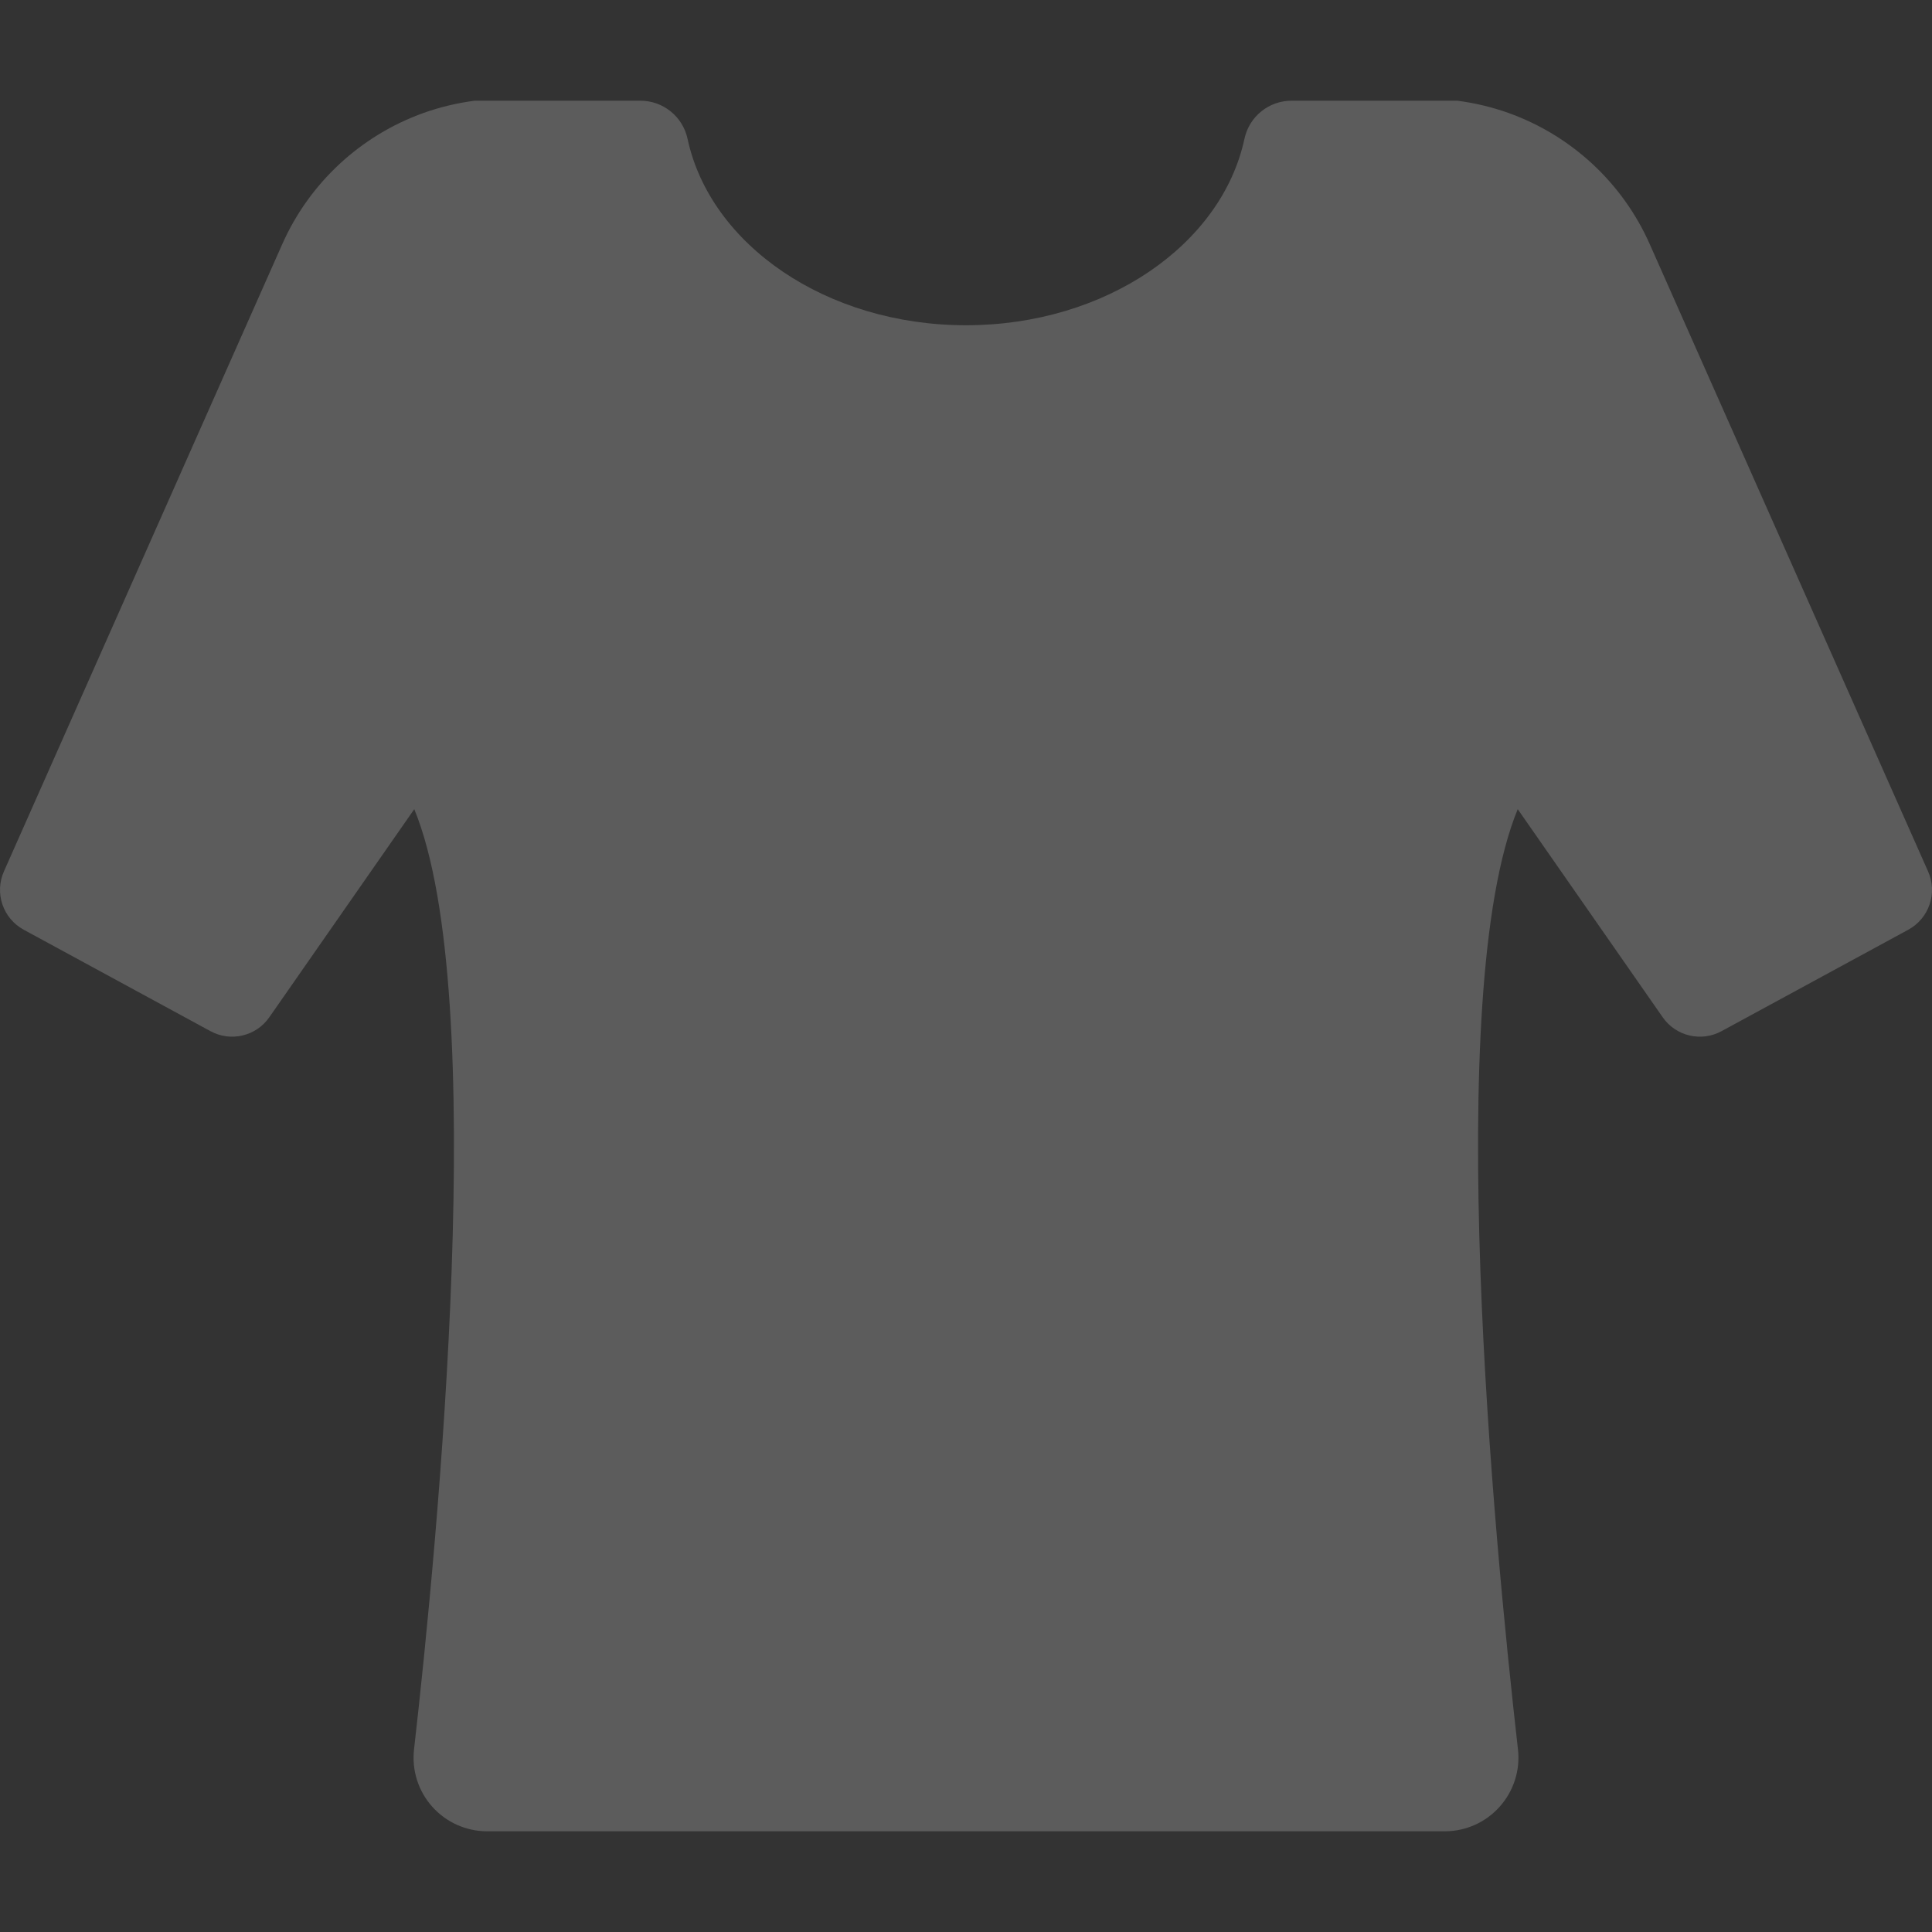 <svg viewBox="0 0 40 40" fill="none" xmlns="http://www.w3.org/2000/svg">
    <rect x="0" y="0" width="40" height="40" fill="#333333" stroke="none"/>
    <g clip-path="url(#clip0_1225_3171)">
        <path d="M0.081 18.042C-0.118 18.49 0.061 19.015 0.491 19.249L4.357 21.349C4.777 21.578 5.303 21.454 5.576 21.061L8.577 16.753C10.154 20.591 9.063 31.909 8.572 36.221C8.523 36.652 8.66 37.083 8.95 37.407C9.239 37.73 9.652 37.915 10.086 37.915H29.914C30.347 37.915 30.76 37.73 31.049 37.406C31.338 37.083 31.477 36.651 31.428 36.221C30.937 31.909 29.846 20.591 31.423 16.753L34.424 21.061C34.697 21.454 35.223 21.578 35.643 21.349L39.509 19.249C39.939 19.015 40.118 18.49 39.919 18.042L34.154 5.05C33.592 3.786 32.536 2.806 31.23 2.338C30.884 2.215 30.529 2.131 30.171 2.085H26.74C26.269 2.085 25.864 2.413 25.765 2.874C25.294 5.065 22.892 6.734 20 6.734C17.108 6.734 14.706 5.066 14.235 2.874C14.136 2.414 13.73 2.085 13.26 2.085H9.829C9.471 2.131 9.116 2.215 8.77 2.338C7.464 2.806 6.408 3.787 5.846 5.05L0.081 18.042Z" fill="white" fill-opacity="0.2"/>
    </g>
    <defs>
        <clipPath id="clip0_1225_3171">
            <rect width="40" height="40" fill="white"/>
        </clipPath>
    </defs>
</svg>
